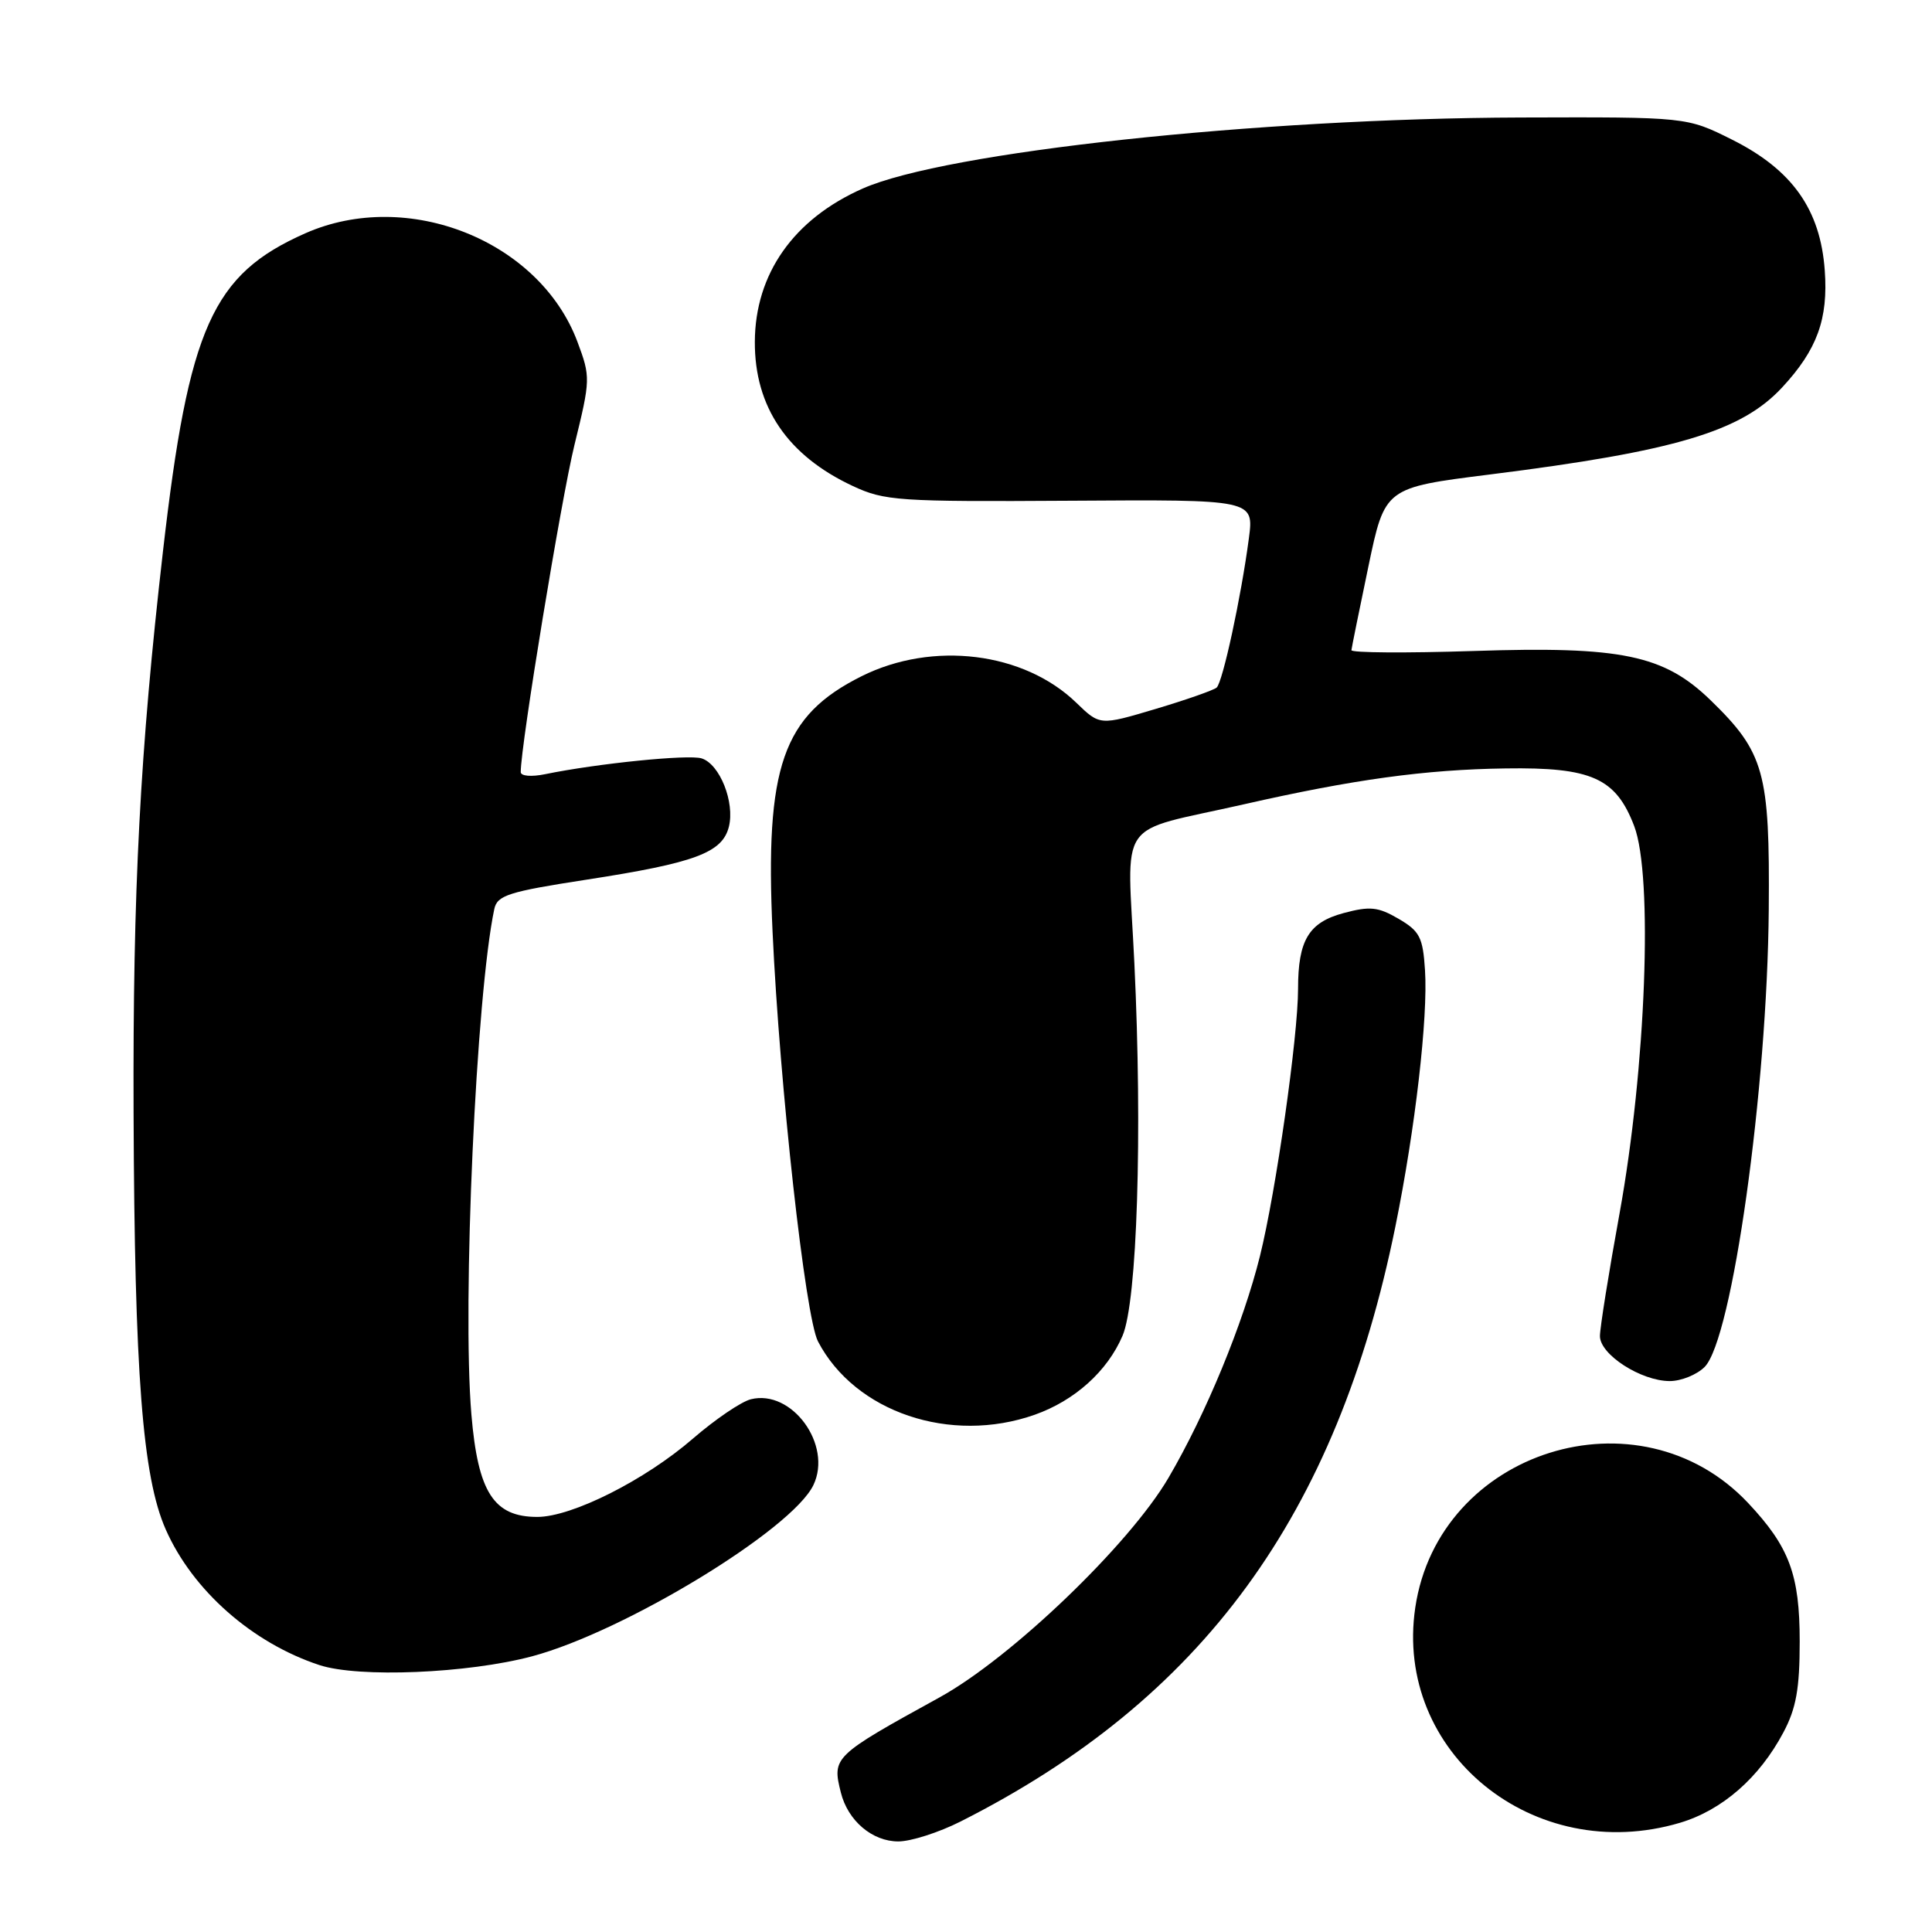 <?xml version="1.0" encoding="UTF-8" standalone="no"?>
<!DOCTYPE svg PUBLIC "-//W3C//DTD SVG 1.1//EN" "http://www.w3.org/Graphics/SVG/1.1/DTD/svg11.dtd" >
<svg xmlns="http://www.w3.org/2000/svg" xmlns:xlink="http://www.w3.org/1999/xlink" version="1.1" viewBox="0 0 256 256">
 <g >
 <path fill="currentColor"
d=" M 127.28 241.36 C 159.33 225.17 177.13 200.80 184.90 162.50 C 187.53 149.55 189.23 134.80 188.82 128.55 C 188.54 124.19 188.12 123.38 185.31 121.74 C 182.60 120.16 181.52 120.05 178.02 120.99 C 173.41 122.23 172.00 124.59 172.00 131.01 C 172.00 137.34 169.07 157.89 166.95 166.44 C 164.72 175.39 159.79 187.36 154.83 195.82 C 149.64 204.68 134.01 219.67 124.50 224.91 C 110.40 232.67 110.24 232.83 111.42 237.53 C 112.35 241.26 115.58 244.00 119.03 244.00 C 120.70 244.00 124.41 242.81 127.28 241.36 Z  M 222.60 241.53 C 228.20 239.86 233.12 235.57 236.31 229.55 C 238.00 226.38 238.47 223.76 238.47 217.50 C 238.47 208.65 237.10 204.97 231.64 199.16 C 217.20 183.81 190.62 192.16 187.53 213.02 C 184.69 232.20 203.24 247.28 222.60 241.53 Z  M 70.50 219.47 C 82.76 216.19 104.94 202.69 107.78 196.78 C 110.33 191.46 104.93 184.05 99.49 185.41 C 98.21 185.73 94.77 188.07 91.83 190.61 C 85.48 196.12 75.78 201.00 71.20 201.00 C 65.42 201.00 63.33 197.75 62.46 187.40 C 61.23 172.70 63.09 131.77 65.50 120.44 C 65.89 118.63 67.40 118.15 77.72 116.56 C 92.10 114.34 95.71 113.00 96.58 109.55 C 97.39 106.31 95.38 101.25 92.97 100.49 C 91.25 99.94 79.16 101.16 72.25 102.58 C 70.40 102.96 69.00 102.84 69.00 102.30 C 69.00 98.74 74.35 66.18 76.12 58.95 C 78.25 50.27 78.26 49.96 76.51 45.28 C 71.48 31.88 54.02 24.92 40.46 30.91 C 28.14 36.36 25.01 43.33 21.60 73.00 C 18.55 99.56 17.59 117.95 17.70 147.50 C 17.83 182.02 18.88 195.68 21.96 202.66 C 25.52 210.73 33.42 217.70 42.32 220.63 C 47.52 222.34 61.98 221.74 70.50 219.47 Z  M 137.11 187.46 C 142.40 185.59 146.73 181.70 148.74 177.00 C 150.69 172.46 151.39 150.18 150.31 127.63 C 149.37 107.96 147.63 110.48 164.80 106.58 C 179.34 103.28 188.82 101.97 199.50 101.82 C 210.89 101.65 214.11 103.09 216.54 109.46 C 219.06 116.07 218.10 141.51 214.60 160.78 C 213.17 168.63 212.00 175.95 212.00 177.04 C 212.00 179.49 217.44 182.99 221.25 183.00 C 222.76 183.00 224.84 182.16 225.87 181.13 C 229.53 177.47 234.18 144.33 234.37 120.50 C 234.52 102.32 233.79 99.71 226.66 92.78 C 220.47 86.78 214.86 85.61 195.26 86.26 C 186.32 86.55 179.03 86.50 179.07 86.15 C 179.11 85.79 180.12 80.80 181.32 75.06 C 183.50 64.62 183.50 64.62 197.43 62.87 C 221.97 59.79 230.72 57.18 236.14 51.34 C 240.78 46.34 242.26 42.27 241.79 35.83 C 241.21 27.75 237.47 22.49 229.50 18.50 C 223.50 15.50 223.50 15.50 201.50 15.57 C 166.54 15.68 125.26 20.14 114.32 24.98 C 105.17 29.02 100.06 36.28 100.02 45.28 C 99.98 53.92 104.35 60.36 113.00 64.40 C 117.22 66.37 119.02 66.49 141.83 66.35 C 166.16 66.19 166.16 66.19 165.48 71.35 C 164.46 79.09 162.02 90.39 161.21 91.11 C 160.82 91.45 157.18 92.73 153.12 93.94 C 145.74 96.14 145.74 96.14 142.62 93.12 C 135.67 86.39 123.60 84.90 114.17 89.60 C 103.69 94.83 101.35 101.55 102.37 123.50 C 103.31 143.91 106.71 174.55 108.39 177.75 C 113.28 187.12 125.94 191.40 137.11 187.46 Z "/>
</g>
</svg>